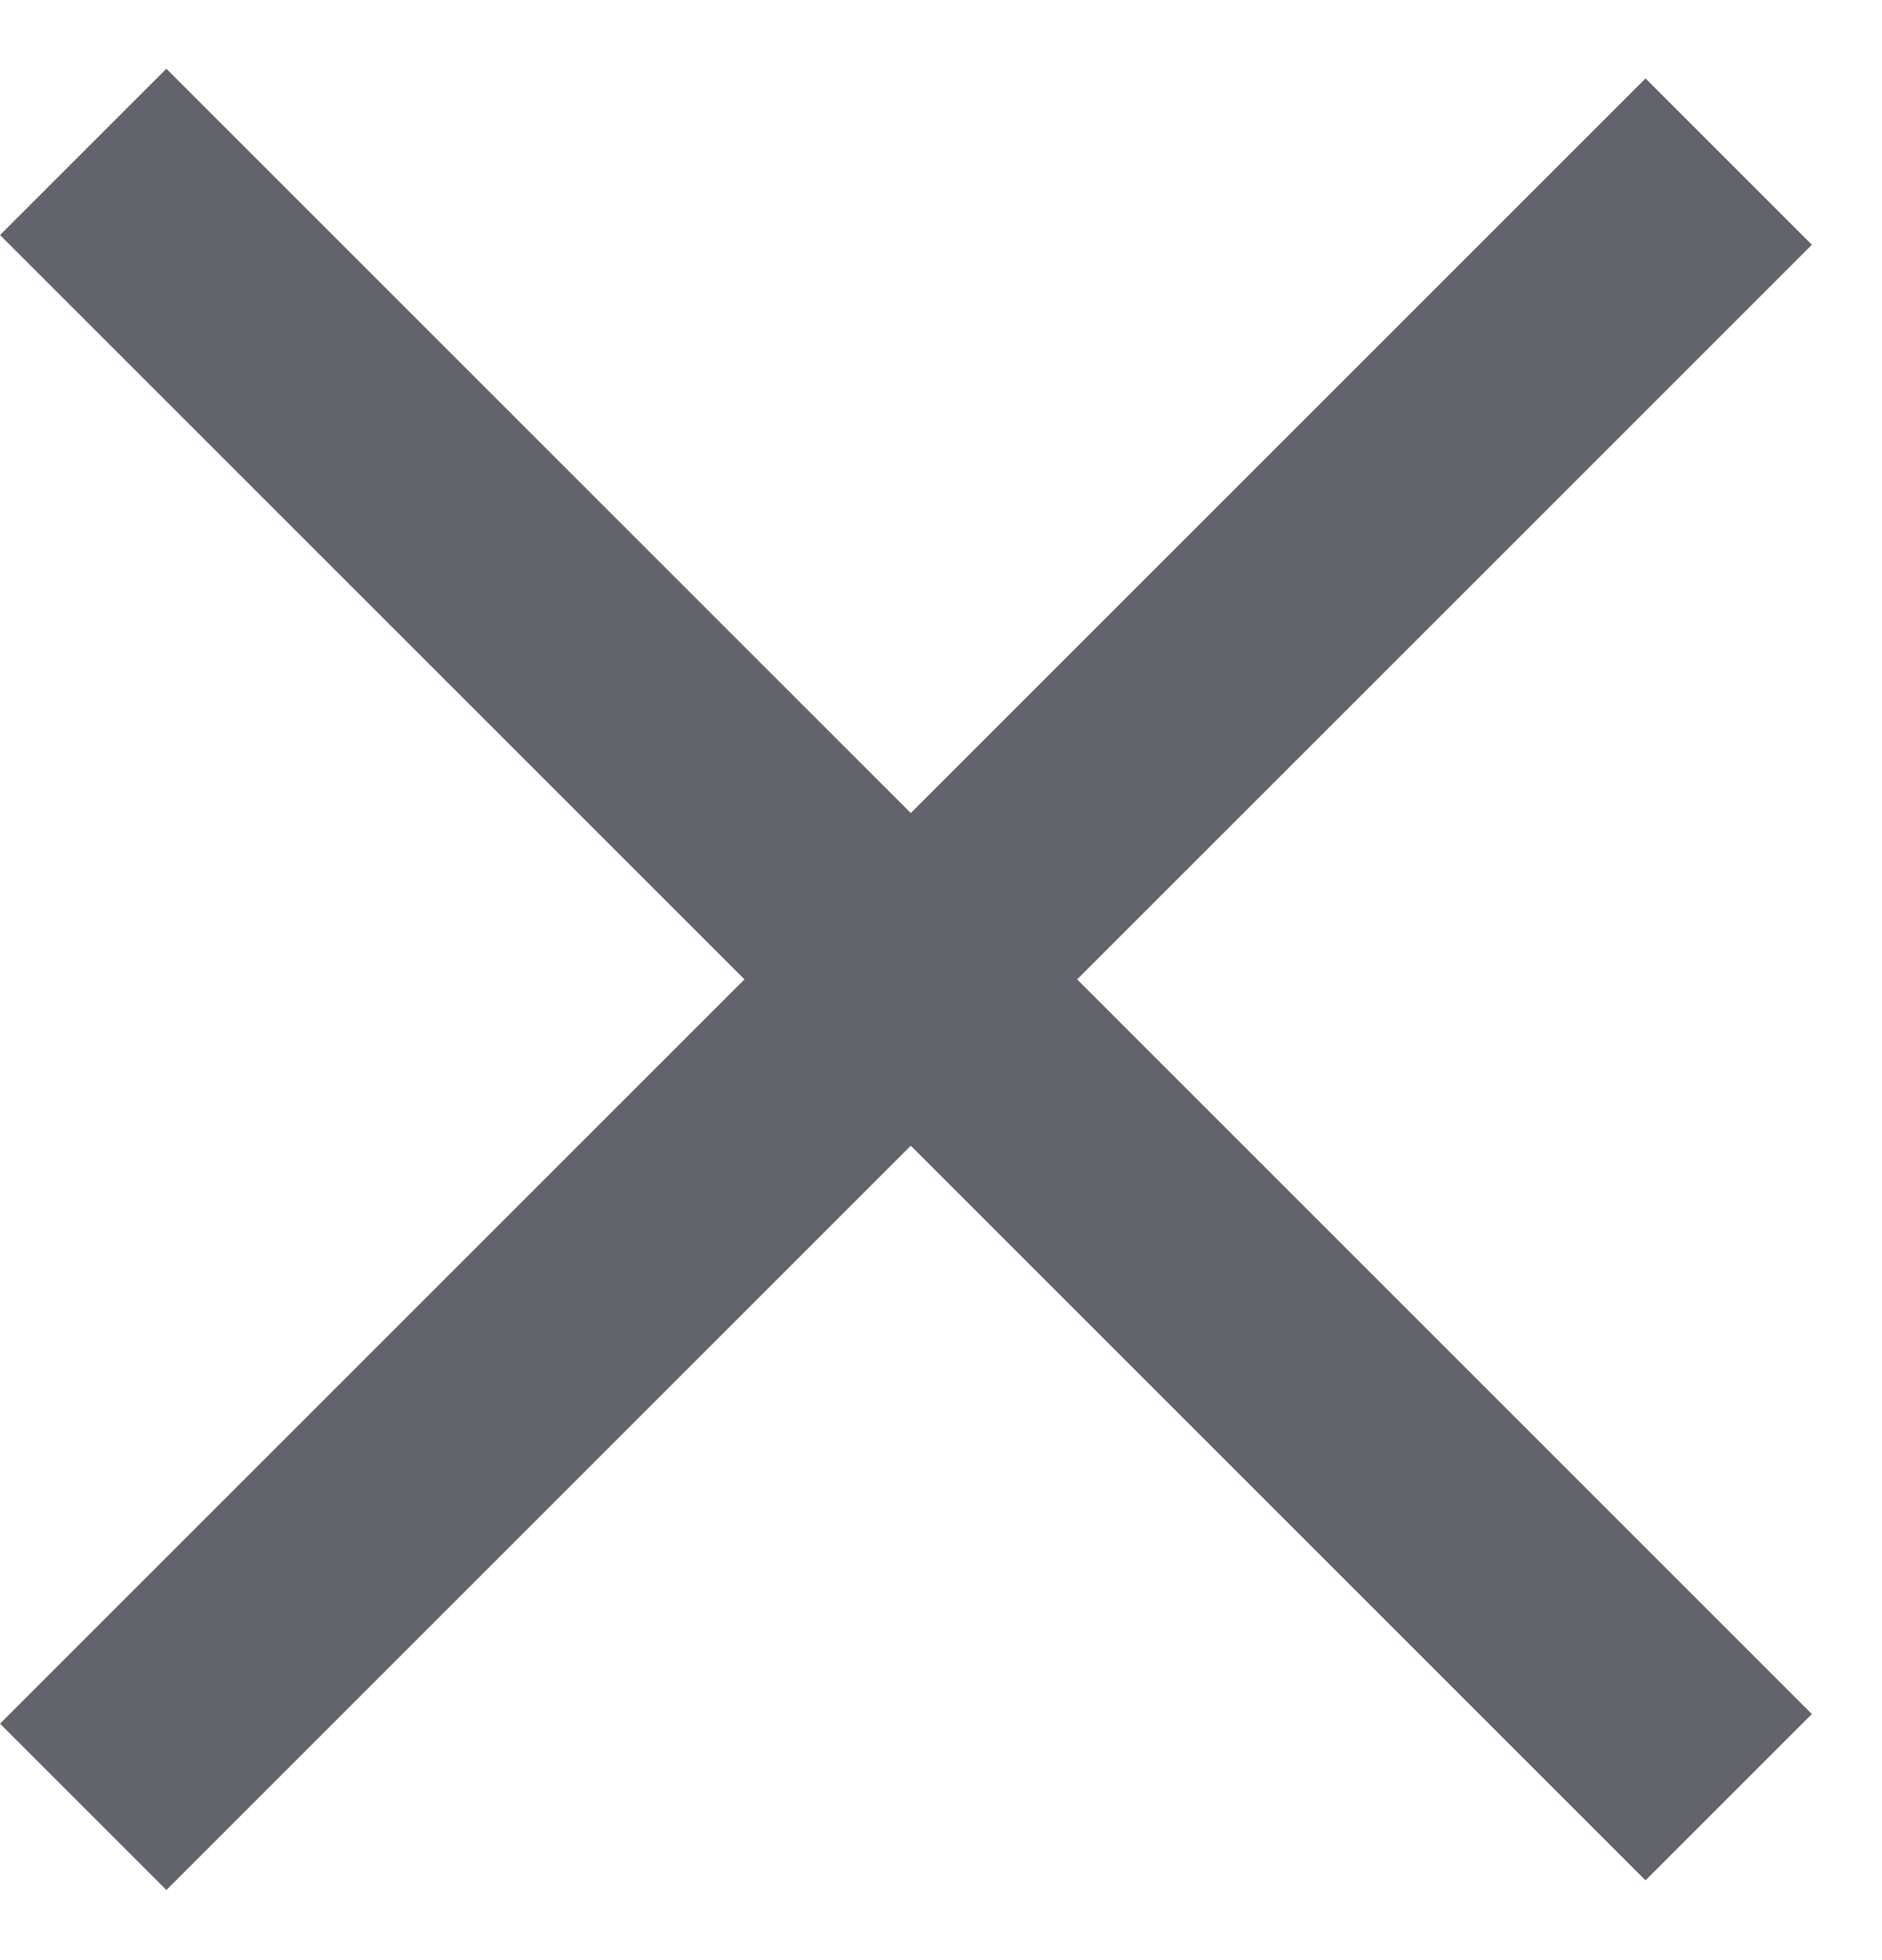 <svg width="24" height="25" viewBox="0 0 24 25" fill="none" xmlns="http://www.w3.org/2000/svg">
<line x1="1.061" y1="1.937" x2="22.045" y2="22.922" stroke="#62636B" stroke-width="3"/>
<line x1="22.045" y1="2.061" x2="1.061" y2="23.045" stroke="#62636B" stroke-width="3"/>
</svg>

